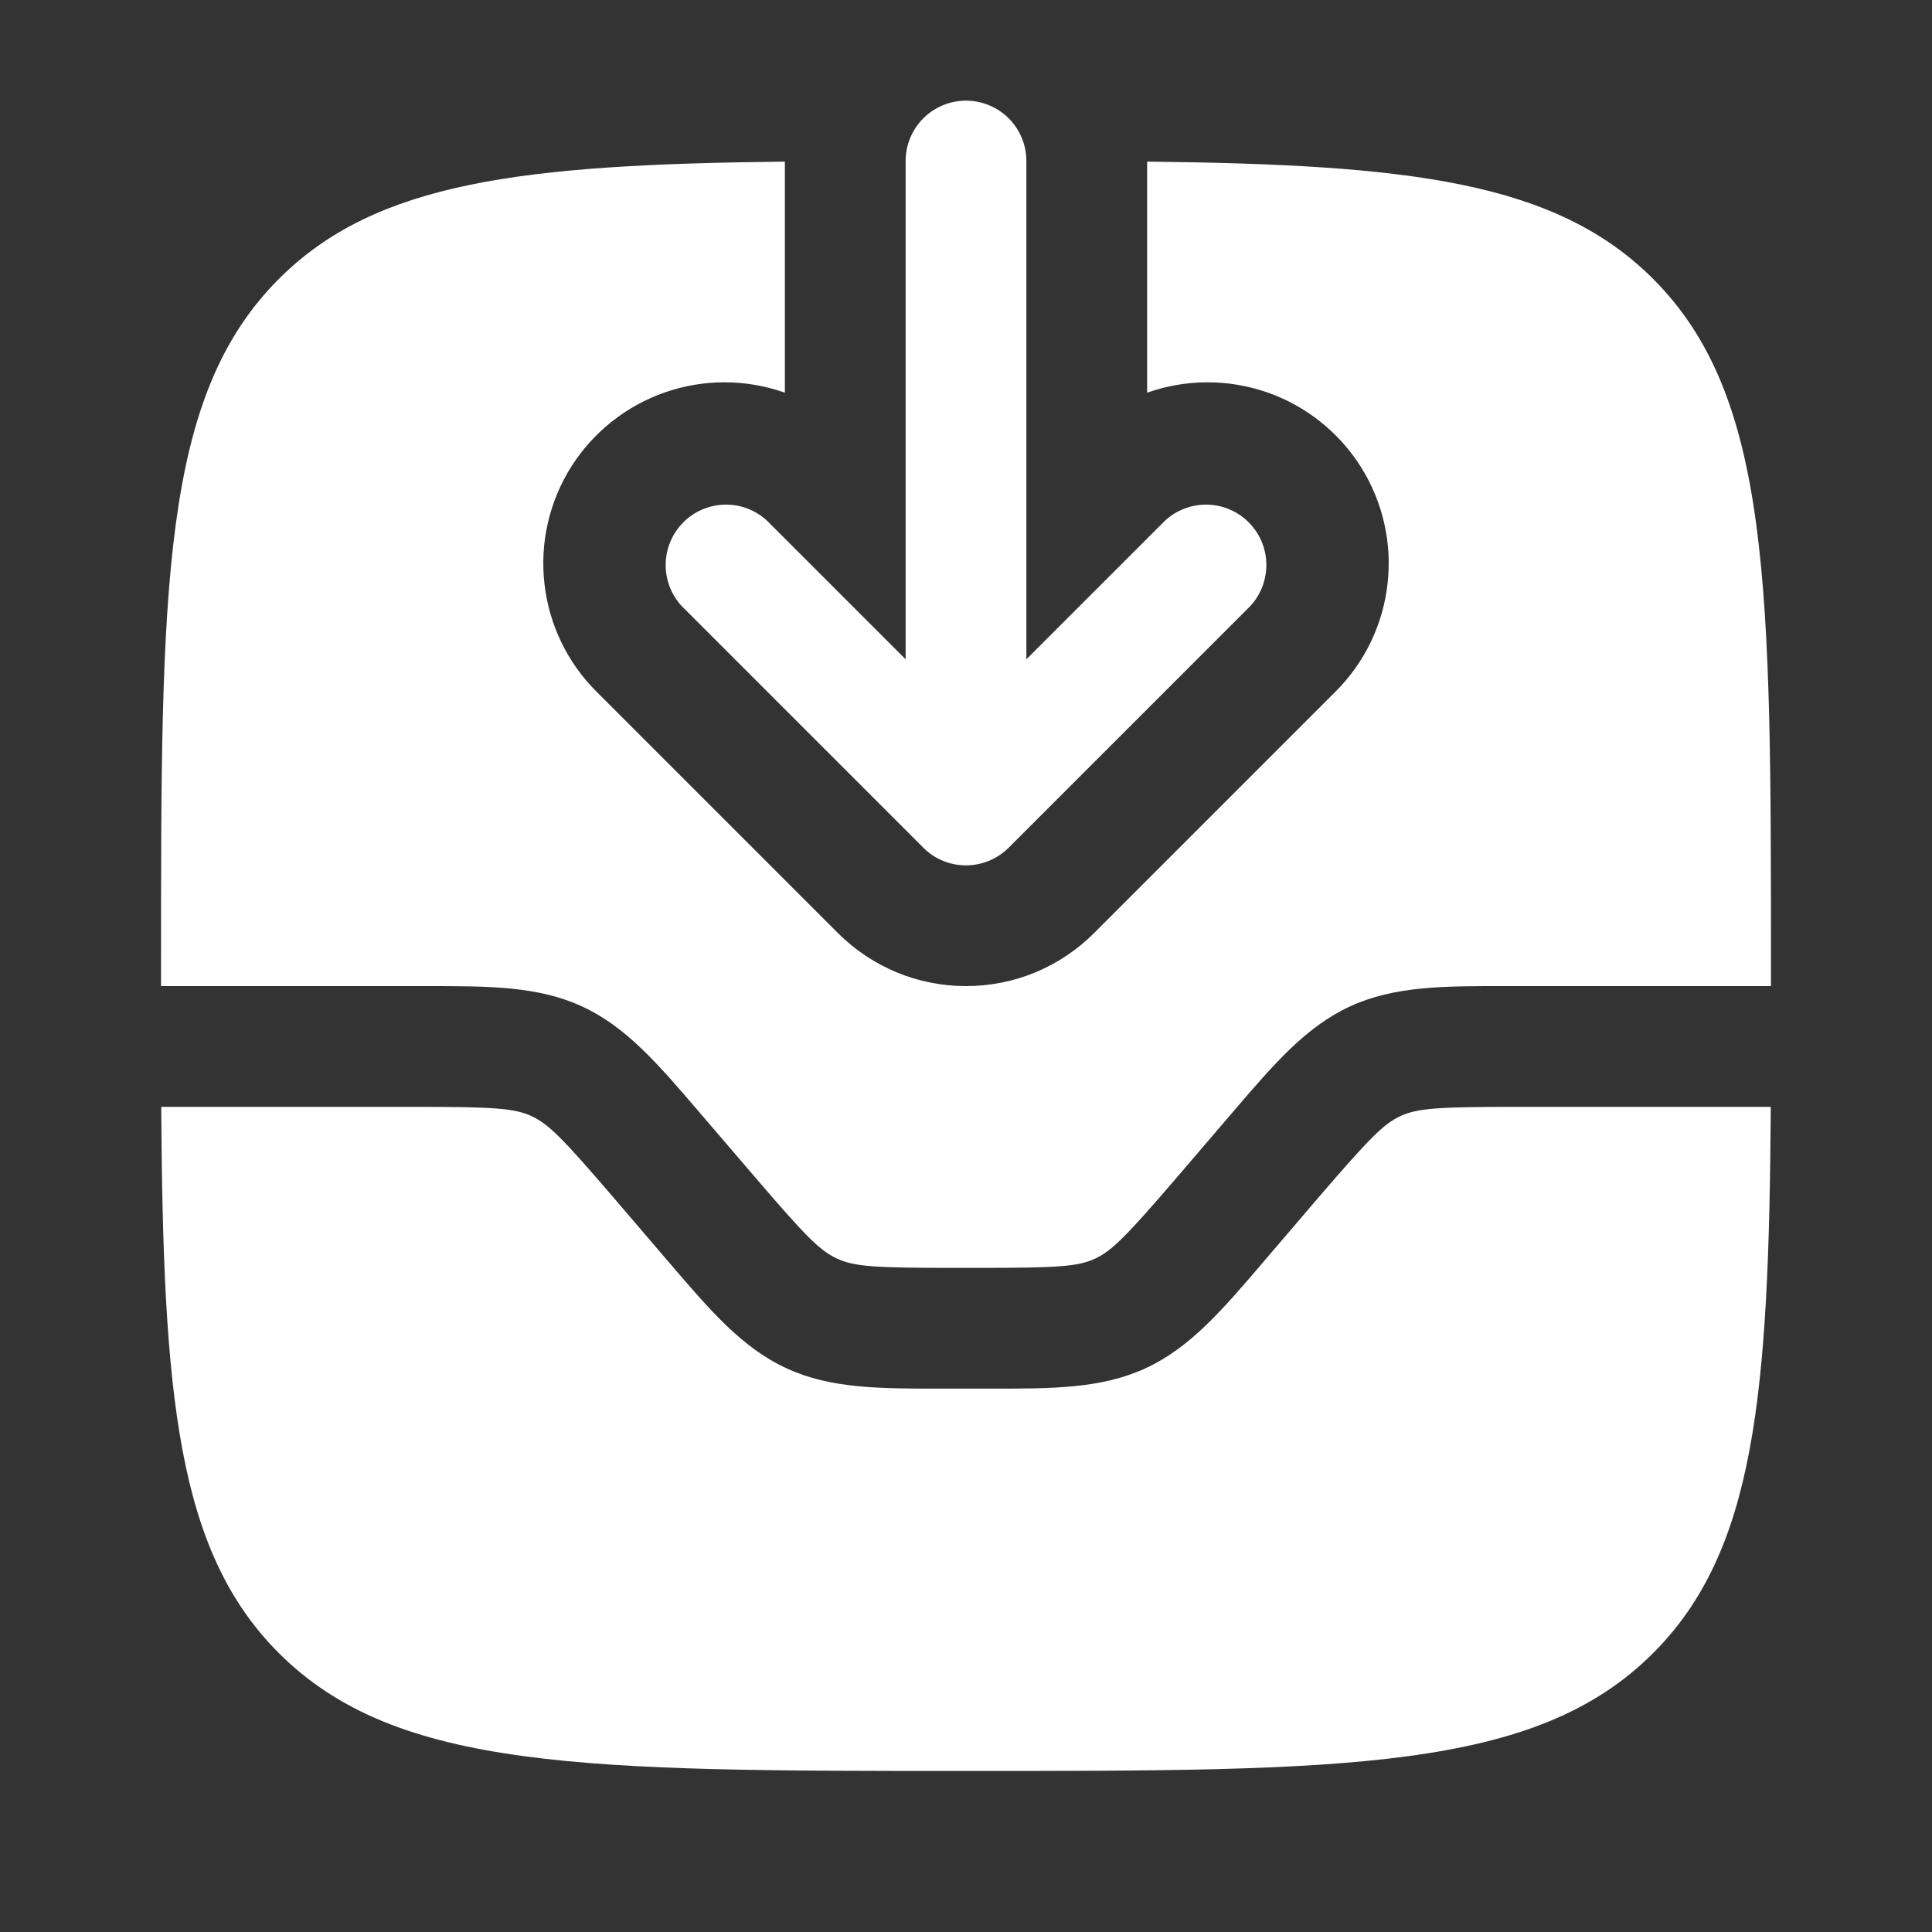<svg width="20" height="20" viewBox="0 0 20 20" fill="none" xmlns="http://www.w3.org/2000/svg">
<rect x="0" y="0" width="20" height="20" fill="#333333" stroke="none"/>
<g id="solar:inbox-in-bold">
<path id="Vector" fill-rule="evenodd" clip-rule="evenodd" d="M10 8.958C10.166 8.958 10.325 8.892 10.442 8.775L12.942 6.275C13.052 6.157 13.112 6 13.109 5.838C13.107 5.676 13.041 5.522 12.926 5.407C12.812 5.292 12.657 5.227 12.495 5.224C12.334 5.221 12.177 5.281 12.058 5.392L10.625 6.825V1.667C10.625 1.501 10.559 1.342 10.442 1.225C10.325 1.108 10.166 1.042 10 1.042C9.834 1.042 9.675 1.108 9.558 1.225C9.441 1.342 9.375 1.501 9.375 1.667V6.825L7.942 5.392C7.823 5.281 7.667 5.221 7.505 5.224C7.343 5.227 7.188 5.292 7.074 5.407C6.959 5.522 6.894 5.676 6.891 5.838C6.888 6 6.948 6.157 7.058 6.275L9.558 8.775C9.675 8.893 9.834 8.958 10 8.958Z" fill="white"/>
<path id="Vector_2" d="M2.887 17.113C4.108 18.333 6.072 18.333 10 18.333C13.928 18.333 15.893 18.333 17.113 17.113C18.172 16.054 18.312 14.435 18.331 11.458H15.7C14.888 11.458 14.676 11.472 14.498 11.553C14.32 11.636 14.172 11.788 13.643 12.403L13.066 13.078C12.648 13.567 12.316 13.954 11.857 14.165C11.399 14.376 10.889 14.376 10.246 14.375H9.754C9.111 14.375 8.601 14.377 8.143 14.165C7.684 13.954 7.353 13.567 6.934 13.078L6.357 12.404C5.828 11.787 5.68 11.636 5.502 11.554C5.324 11.472 5.112 11.458 4.3 11.458H1.669C1.688 14.435 1.828 16.055 2.887 17.113Z" fill="white"/>
<path id="Vector_3" d="M18.333 10C18.333 6.072 18.333 4.108 17.113 2.887C16.104 1.878 14.588 1.703 11.875 1.673V4.065C12.276 3.923 12.714 3.922 13.116 4.061C13.518 4.201 13.86 4.473 14.087 4.832C14.314 5.192 14.412 5.619 14.364 6.042C14.317 6.464 14.127 6.859 13.826 7.159L11.326 9.659C11.152 9.833 10.945 9.971 10.718 10.066C10.49 10.16 10.246 10.208 10 10.208C9.754 10.208 9.51 10.16 9.283 10.066C9.055 9.971 8.848 9.833 8.674 9.659L6.174 7.159C5.873 6.859 5.683 6.464 5.636 6.042C5.588 5.619 5.686 5.192 5.913 4.832C6.14 4.473 6.483 4.201 6.885 4.061C7.287 3.922 7.724 3.923 8.125 4.065V1.673C5.412 1.703 3.896 1.878 2.887 2.887C1.667 4.108 1.667 6.072 1.667 10V10.208H4.413C5.056 10.208 5.566 10.207 6.024 10.418C6.483 10.629 6.814 11.017 7.233 11.506L7.81 12.179C8.338 12.796 8.487 12.947 8.665 13.029C8.843 13.112 9.055 13.125 9.867 13.125H10.133C10.945 13.125 11.158 13.112 11.335 13.03C11.513 12.947 11.662 12.795 12.19 12.18L12.768 11.505C13.186 11.017 13.518 10.629 13.976 10.418C14.434 10.207 14.944 10.207 15.588 10.208H18.333V10Z" fill="white"/>
</g>
</svg>
